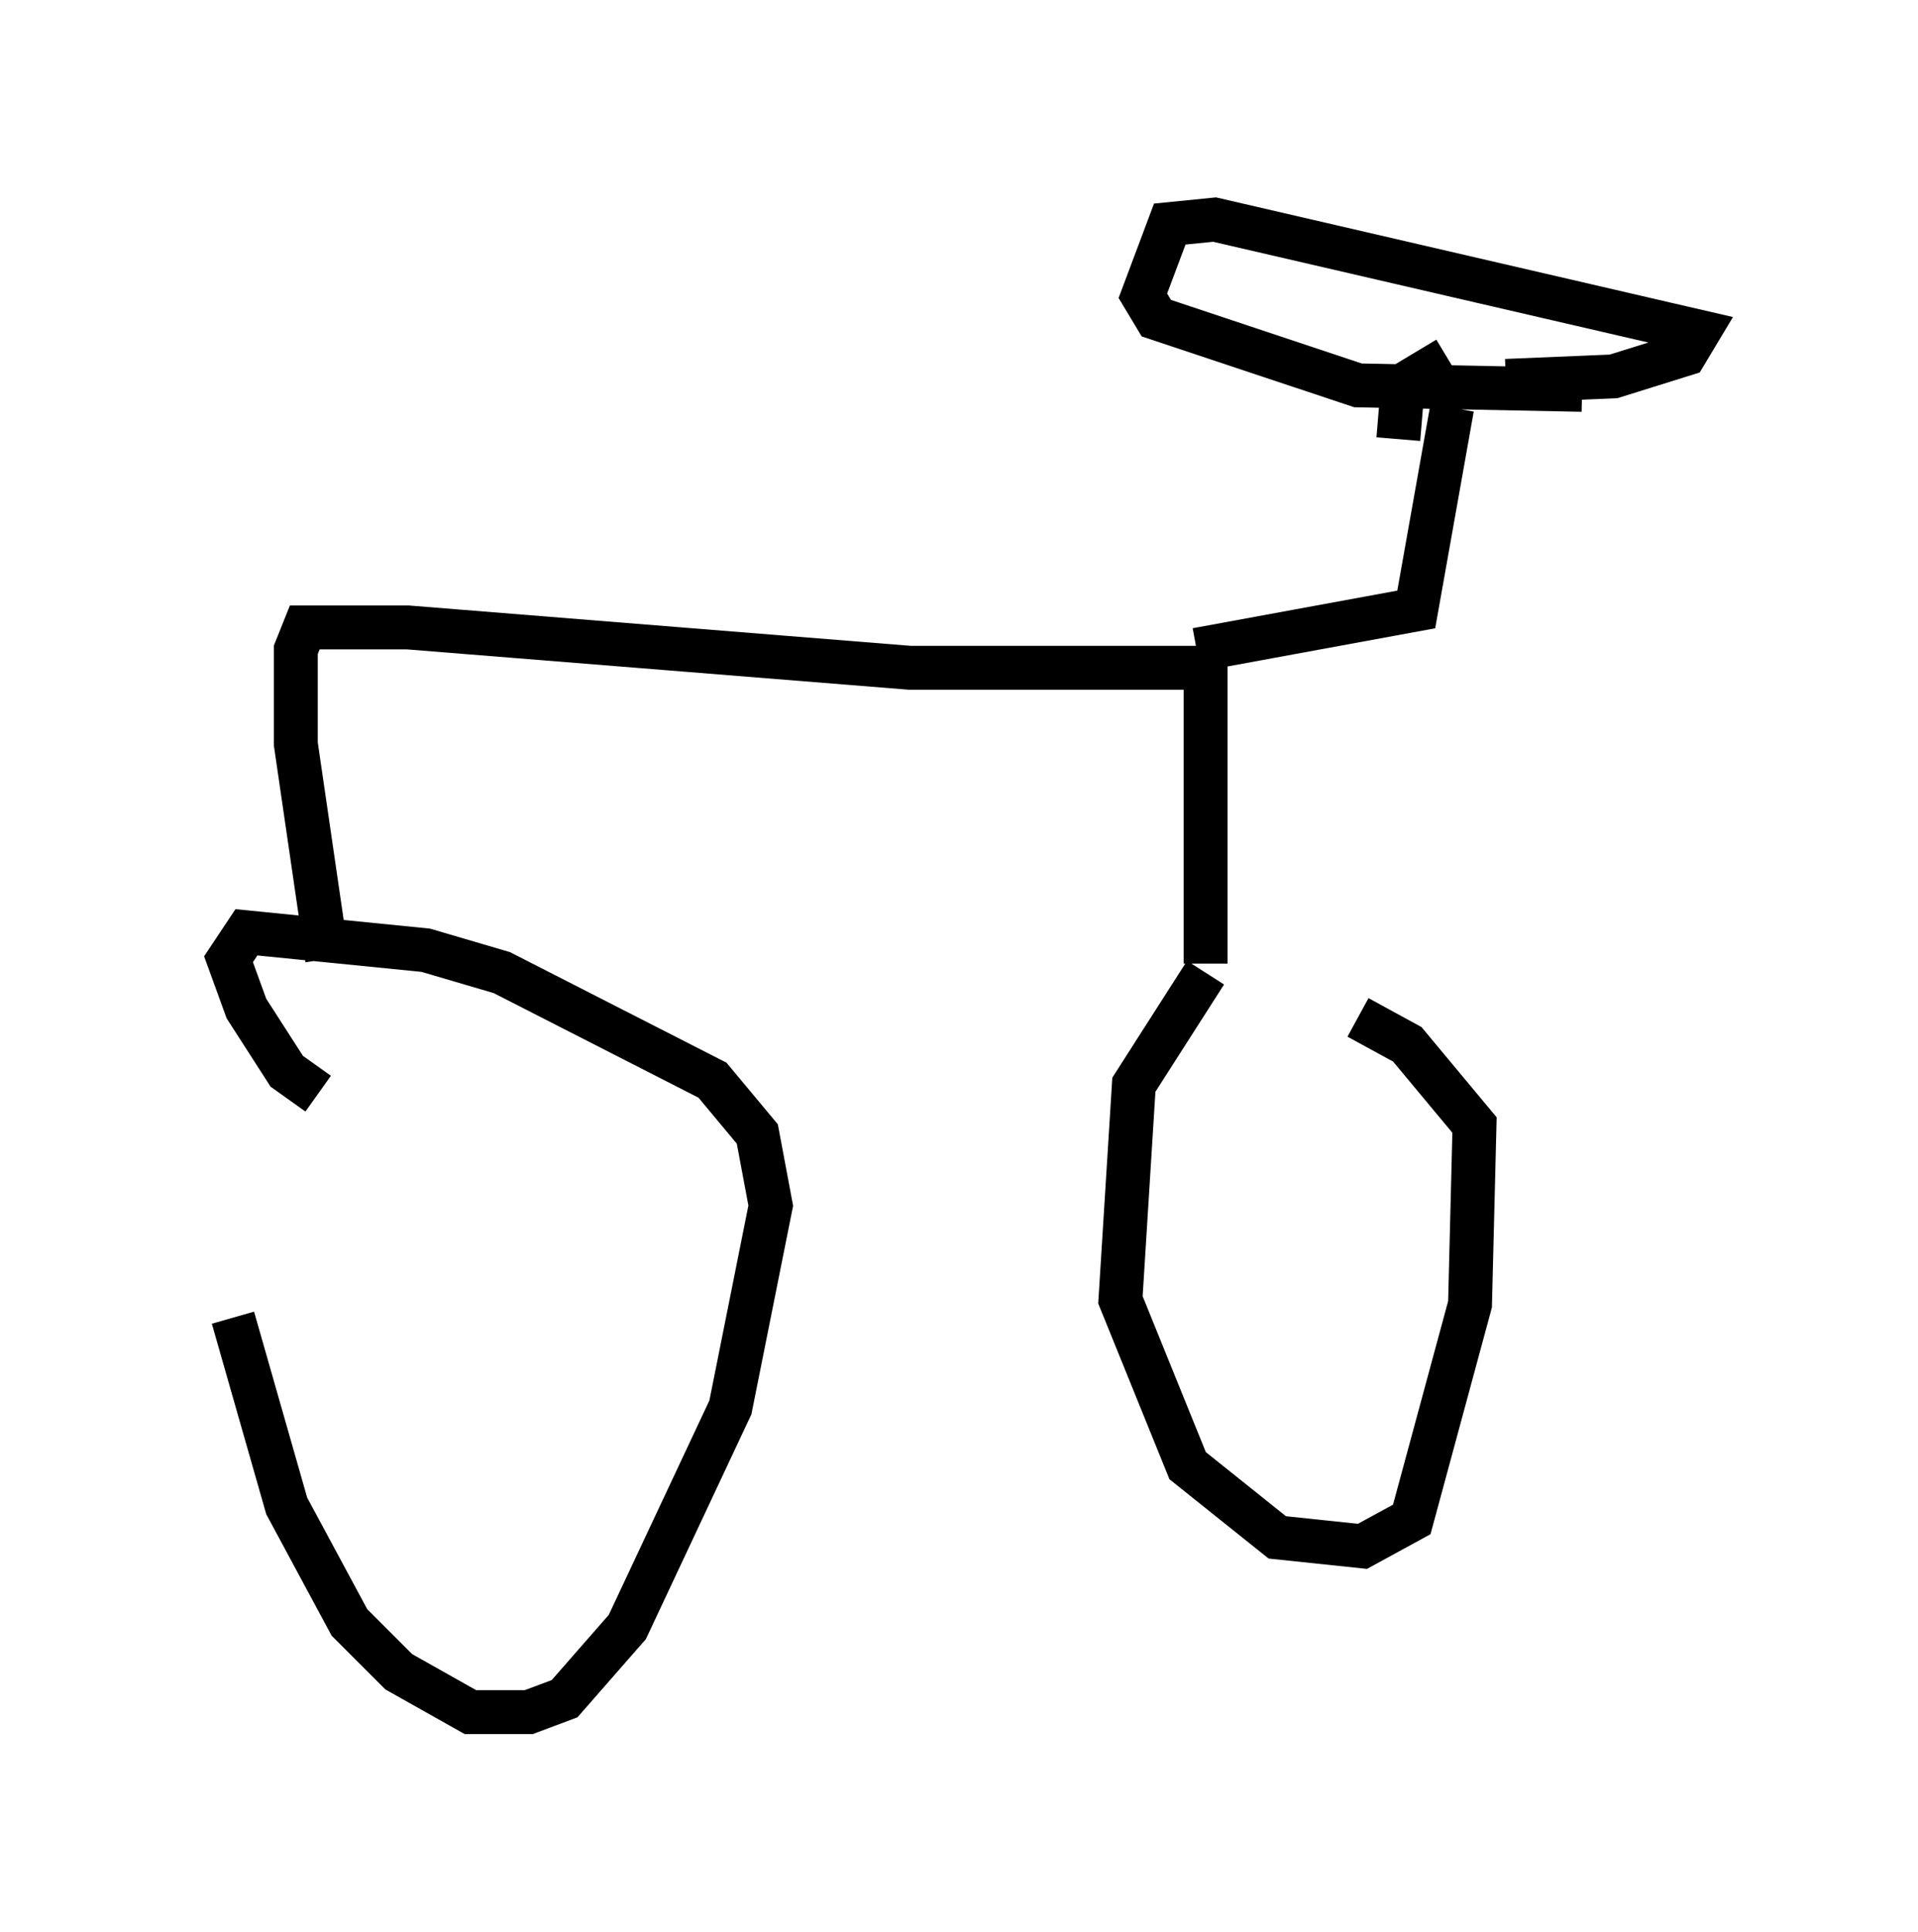 <?xml version="1.0" encoding="utf-8" ?>
<svg baseProfile="full" height="43.994" version="1.1" width="43.688" xmlns="http://www.w3.org/2000/svg" xmlns:ev="http://www.w3.org/2001/xml-events" xmlns:xlink="http://www.w3.org/1999/xlink"><defs /><rect fill="white" height="43.994" width="43.688" x="0" y="0" /><path d="M5, 22.763 m0.306, 7.248 l1.225, 4.288 1.429, 2.654 l1.123, 1.123 1.633, 0.919 l1.327, 0.0 0.817, -0.306 l1.429, -1.633 2.348, -5.002 l0.919, -4.594 -0.306, -1.633 l-1.021, -1.225 -4.798, -2.45 l-1.735, -0.51 -4.083, -0.408 l-0.408, 0.613 0.408, 1.123 l0.919, 1.429 0.715, 0.51 m20.213, -2.756 l-1.633, 2.552 -0.306, 4.9 l1.531, 3.777 2.042, 1.633 l1.94, 0.204 1.123, -0.613 l1.327, -4.9 0.102, -4.083 l-1.531, -1.838 -1.123, -0.613 m-3.471, -1.225 l0.0, -6.738 -6.738, 0.0 l-11.433, -0.919 -2.348, 0.0 l-0.204, 0.51 0.0, 2.144 l0.715, 4.9 m19.804, -7.044 l5.002, -0.919 0.817, -4.594 m-0.102, -1.123 l-1.021, 0.613 -0.102, 1.225 m4.185, -1.123 l-5.104, -0.102 -4.594, -1.531 l-0.306, -0.51 0.613, -1.633 l1.021, -0.102 11.025, 2.552 l-0.306, 0.51 -1.633, 0.51 l-2.45, 0.102 " fill="none" stroke="black" stroke-width="1" /></svg>